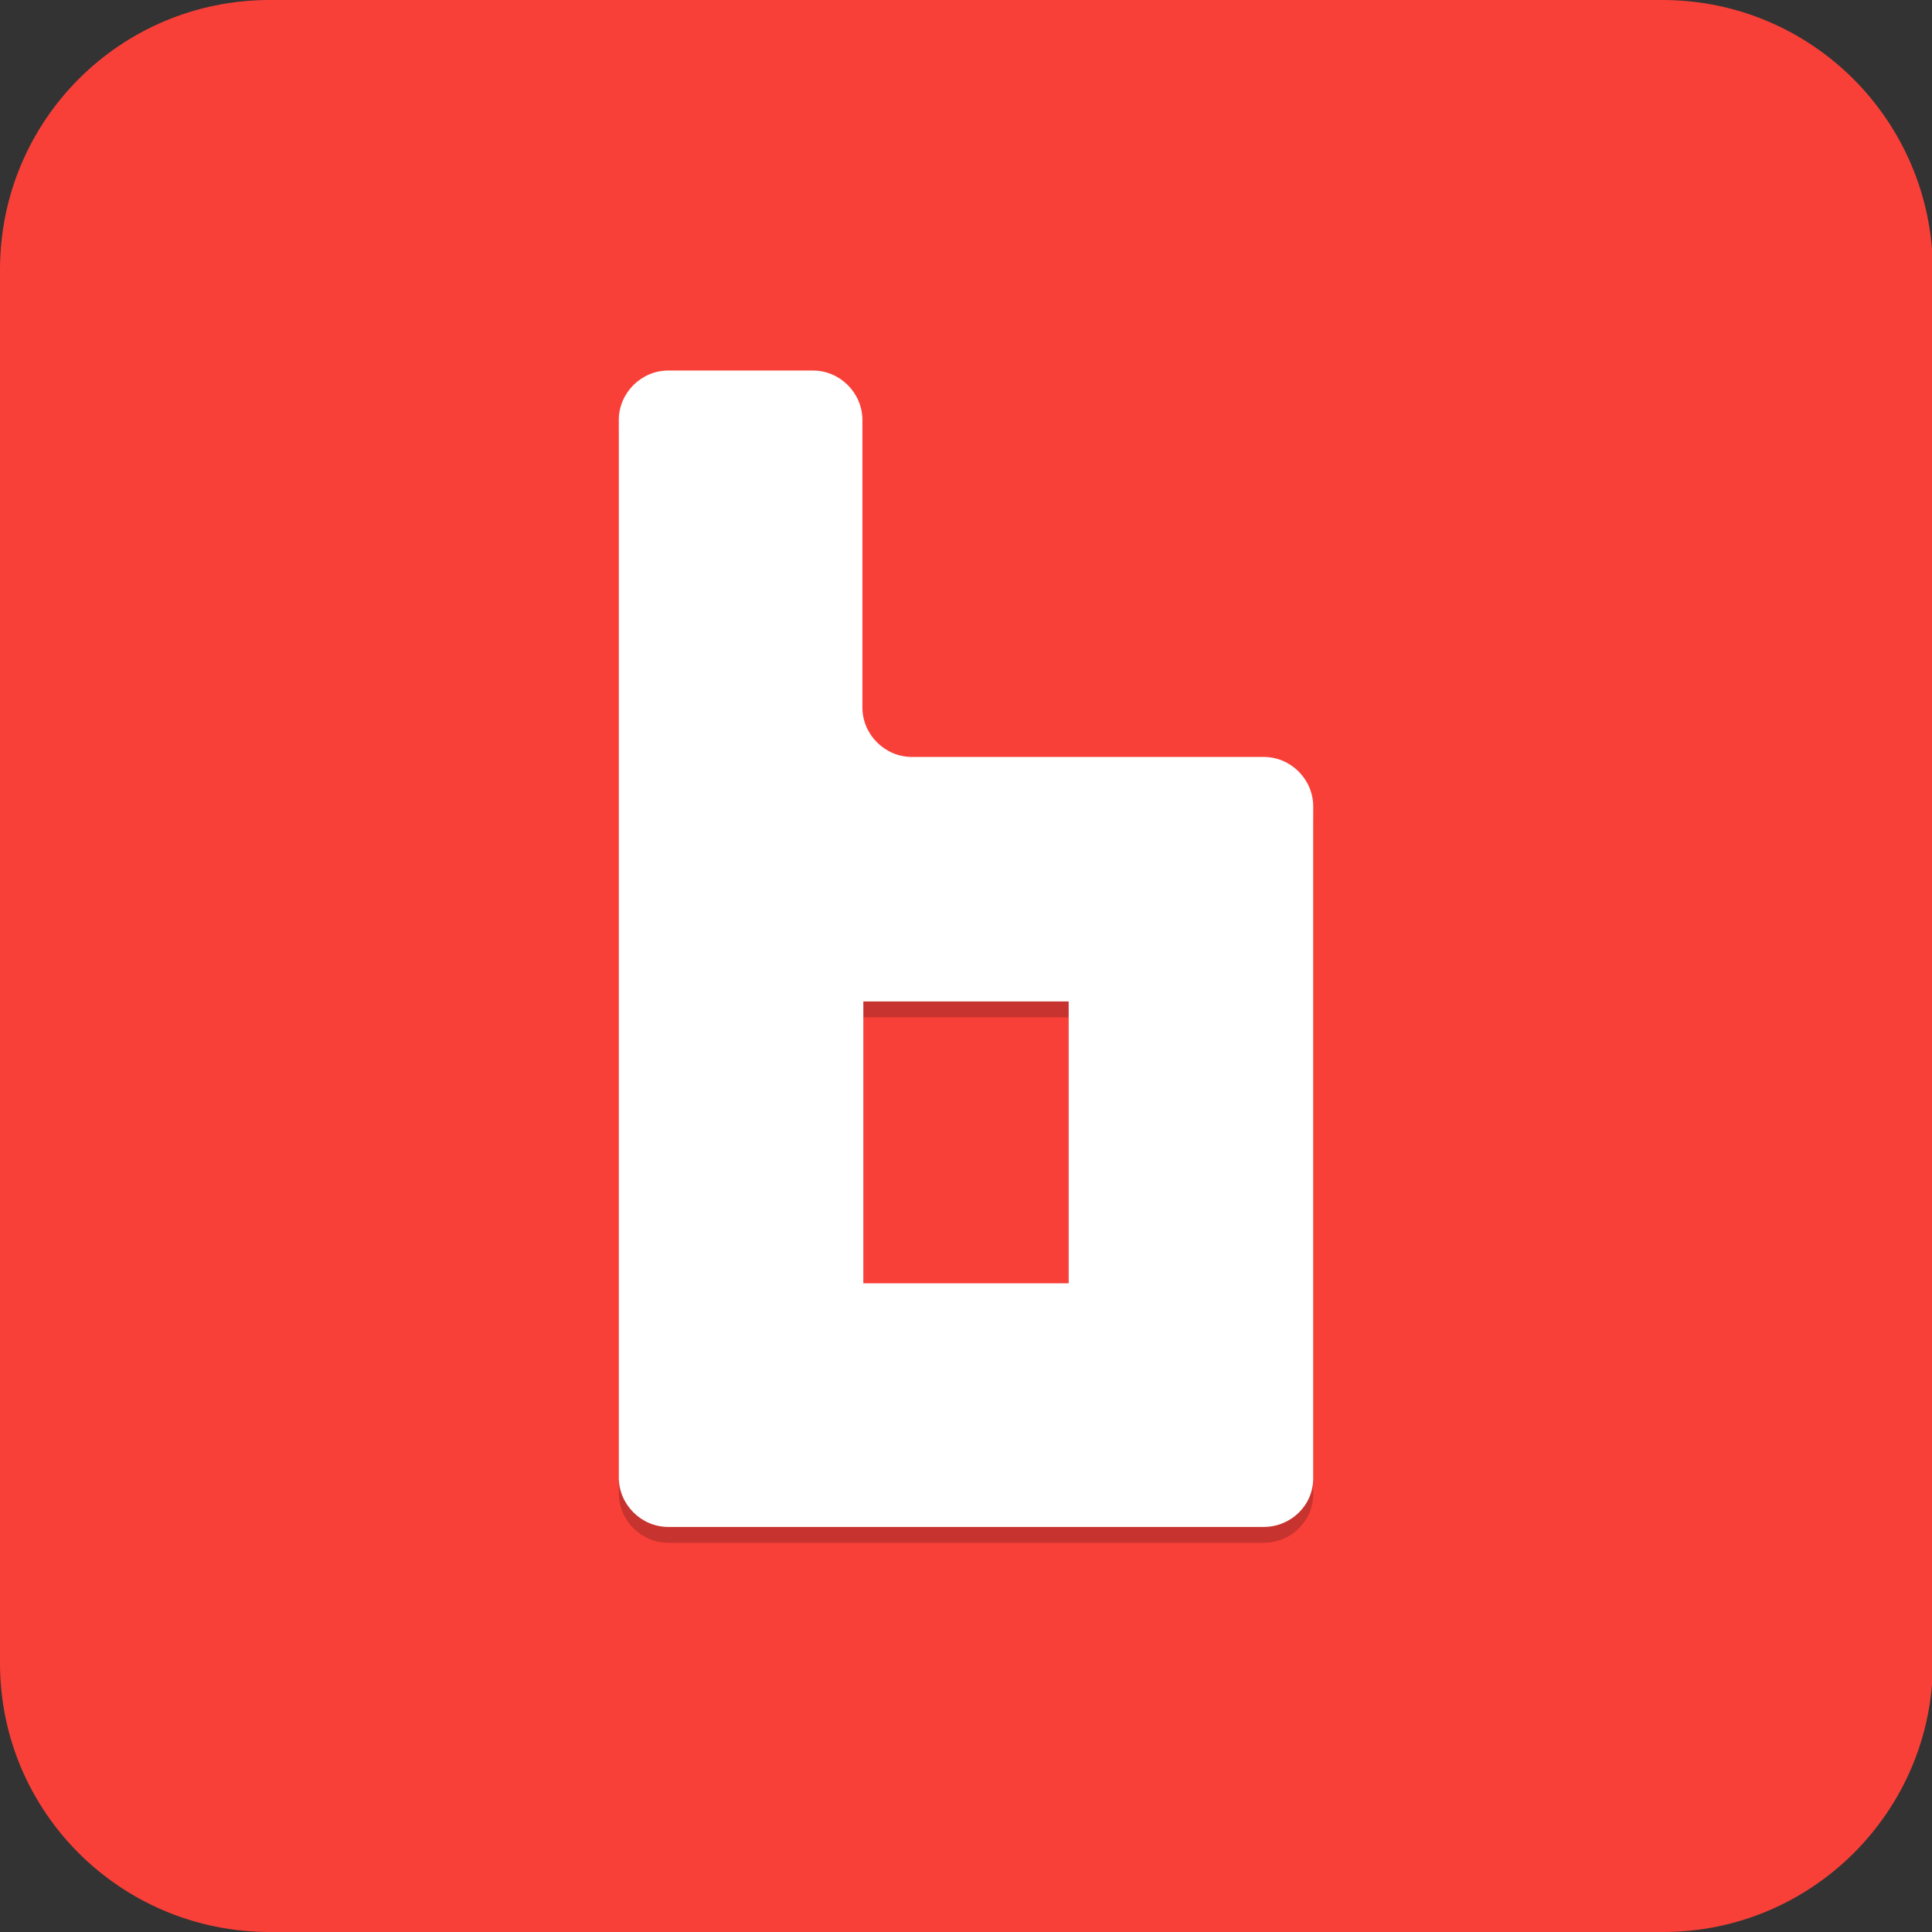 <?xml version="1.0" encoding="utf-8"?>
<!-- Generator: Adobe Illustrator 19.2.1, SVG Export Plug-In . SVG Version: 6.00 Build 0)  -->
<svg version="1.1" id="レイヤー_1" xmlns="http://www.w3.org/2000/svg" xmlns:xlink="http://www.w3.org/1999/xlink" x="0px"
	 y="0px" width="207px" height="207px" viewBox="0 0 207 207" style="enable-background:new 0 0 207 207;" xml:space="preserve">
<rect x="0" y="0" width="207" height="207" fill="#333333" stroke="none"/>
<style type="text/css">
	.st0{fill:#F94038;}
	.st1{fill:#C7332E;}
	.st2{fill:#FFFFFF;}
</style>
<path class="st0" d="M178.1,0H28.9C12.9,0,0,12.9,0,28.9v149.3C0,194.1,12.9,207,28.9,207h149.3c15.9,0,28.9-12.9,28.9-28.9V28.9
	C207,12.9,194.1,0,178.1,0L178.1,0z"/>
<path class="st1" d="M135.4,82.8l-37.7,0c-2.9,0-5.3-2.4-5.3-5.3l0-30.8c0-2.9-2.4-5.3-5.3-5.3H71.6c-2.9,0-5.3,2.4-5.3,5.3v113.3
	c0,2.9,2.4,5.3,5.3,5.3h63.8c2.9,0,5.3-2.3,5.3-5.2v-72C140.7,85.2,138.3,82.8,135.4,82.8z M114.5,139.2h-22V109h22V139.2z"/>
<path class="st2" d="M135.4,81.1l-37.7,0c-2.9,0-5.3-2.4-5.3-5.3l0-30.8c0-2.9-2.4-5.3-5.3-5.3H71.6c-2.9,0-5.3,2.4-5.3,5.3v113.3
	c0,2.9,2.4,5.3,5.3,5.3h63.8c2.9,0,5.3-2.3,5.3-5.2v-72C140.7,83.5,138.3,81.1,135.4,81.1z M114.5,137.5h-22v-30.2h22V137.5z"/>
</svg>
